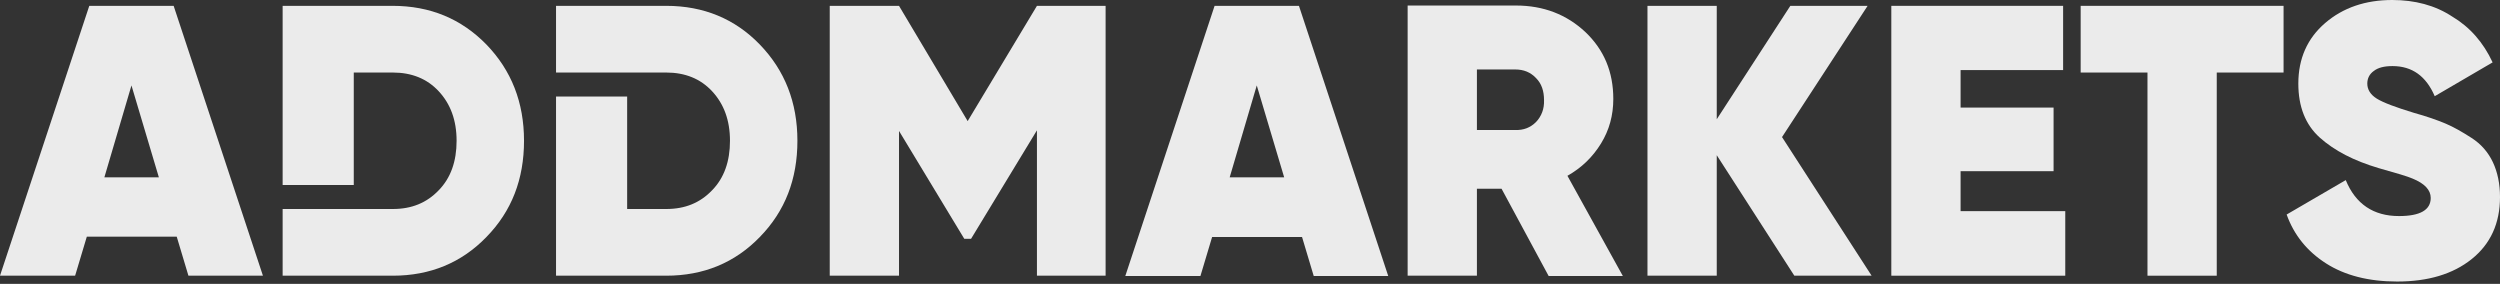 <svg width="273" height="31" viewBox="0 0 273 31" fill="none" xmlns="http://www.w3.org/2000/svg">
<rect x="0" y="0" width="273" height="31" fill="#333333" stroke="none"/>
<path d="M113.234 0.638L120.732 0.638V30.106H113.234V14.23L106.039 26.078H105.3L98.172 14.298V30.106H90.607V0.638L98.172 0.638L105.669 13.224L113.234 0.638Z" fill="white" fill-opacity="0.9"/>
<path d="M18.962 0.638L9.75 0.638L0 30.106H8.203L9.481 25.843H19.298L20.576 30.106H28.712L18.962 0.638ZM11.397 19.366L14.356 9.33L17.348 19.366H11.397Z" fill="white" fill-opacity="0.9"/>
<path d="M42.867 0.638L30.864 0.638V20.205H38.631V7.921L42.901 7.921C44.951 7.921 46.632 8.592 47.91 9.968C49.188 11.344 49.86 13.123 49.86 15.372C49.86 17.62 49.221 19.433 47.91 20.775C46.599 22.151 44.951 22.823 42.901 22.823H42.161H38.664H30.864V30.106H42.901C46.969 30.106 50.398 28.696 53.121 25.877C55.878 23.057 57.223 19.567 57.223 15.372C57.223 11.176 55.844 7.686 53.121 4.867C50.364 2.047 46.969 0.638 42.867 0.638Z" fill="white" fill-opacity="0.9"/>
<path d="M72.755 0.638L60.719 0.638V7.921H68.485L71.511 7.921H72.755C74.806 7.921 76.487 8.592 77.764 9.968C79.042 11.344 79.714 13.123 79.714 15.372C79.714 17.62 79.076 19.433 77.764 20.775C76.453 22.151 74.806 22.823 72.755 22.823H68.485V10.539H60.719V30.106H72.755C76.823 30.106 80.252 28.696 82.976 25.877C85.733 23.057 87.077 19.567 87.077 15.372C87.077 11.176 85.699 7.686 82.976 4.867C80.252 2.047 76.823 0.638 72.755 0.638Z" fill="white" fill-opacity="0.9"/>
<path d="M227.209 7.921H234.505V30.106H242.069V7.921H249.365V0.638L227.209 0.638V7.921Z" fill="white" fill-opacity="0.9"/>
<path d="M272.227 17.721C271.722 16.647 270.949 15.741 269.907 15.07C268.864 14.398 267.923 13.861 267.049 13.492C266.175 13.123 265.032 12.72 263.586 12.317C261.602 11.713 260.258 11.21 259.552 10.774C258.845 10.337 258.509 9.767 258.509 9.129C258.509 8.558 258.745 8.089 259.215 7.753C259.686 7.384 260.358 7.216 261.266 7.216C263.418 7.216 264.931 8.323 265.872 10.505L272.193 6.813C271.184 4.632 269.705 2.954 267.789 1.812C265.906 0.571 263.687 0 261.233 0C258.308 0 255.853 0.839 253.903 2.517C251.953 4.195 250.978 6.41 250.978 9.129C250.978 11.646 251.752 13.626 253.332 15.036C254.912 16.446 257.03 17.553 259.753 18.359C261.67 18.896 262.914 19.265 263.452 19.5C264.763 20.037 265.435 20.742 265.435 21.614C265.435 22.923 264.292 23.594 261.972 23.594C259.182 23.594 257.232 22.285 256.156 19.668L249.701 23.427C250.508 25.675 251.953 27.454 254.004 28.763C256.055 30.072 258.644 30.743 261.77 30.743C265.133 30.743 267.856 29.938 269.907 28.293C271.958 26.649 273 24.4 273 21.514C273 20.07 272.731 18.795 272.227 17.721Z" fill="white" fill-opacity="0.9"/>
<path d="M141.845 0.638L132.633 0.638L122.883 30.139H131.087L132.364 25.877H142.182L143.459 30.139H151.595L141.845 0.638ZM134.281 19.366L137.239 9.33L140.232 19.366H134.281Z" fill="white" fill-opacity="0.9"/>
<path d="M214.096 18.694H224.25V11.747L214.096 11.747V7.652L225.292 7.652V0.638L206.532 0.638V30.106H225.527V23.057H214.096V18.694Z" fill="white" fill-opacity="0.9"/>
<path d="M203.943 0.638L195.504 0.638L187.469 13.022V0.638L179.904 0.638V30.106H187.469V16.949L195.941 30.106H204.38L194.597 14.969L203.943 0.638Z" fill="white" fill-opacity="0.9"/>
<path d="M171.163 19.198C172.71 18.325 173.92 17.15 174.828 15.674C175.735 14.197 176.173 12.586 176.173 10.807C176.173 7.854 175.164 5.437 173.113 3.49C171.062 1.577 168.541 0.604 165.548 0.604H165.078L163.901 0.604L161.279 0.604L156.202 0.604L153.714 0.604V30.105H161.279V20.607H163.968L169.112 30.139H177.215L171.163 19.198ZM167.734 13.324C167.129 13.928 166.389 14.23 165.447 14.197H161.279V12.284V7.585L163.901 7.585H165.078H165.447C166.389 7.585 167.129 7.887 167.734 8.525C168.339 9.129 168.608 9.934 168.608 10.941C168.641 11.881 168.339 12.687 167.734 13.324Z" fill="white" fill-opacity="0.9"/>
</svg>
